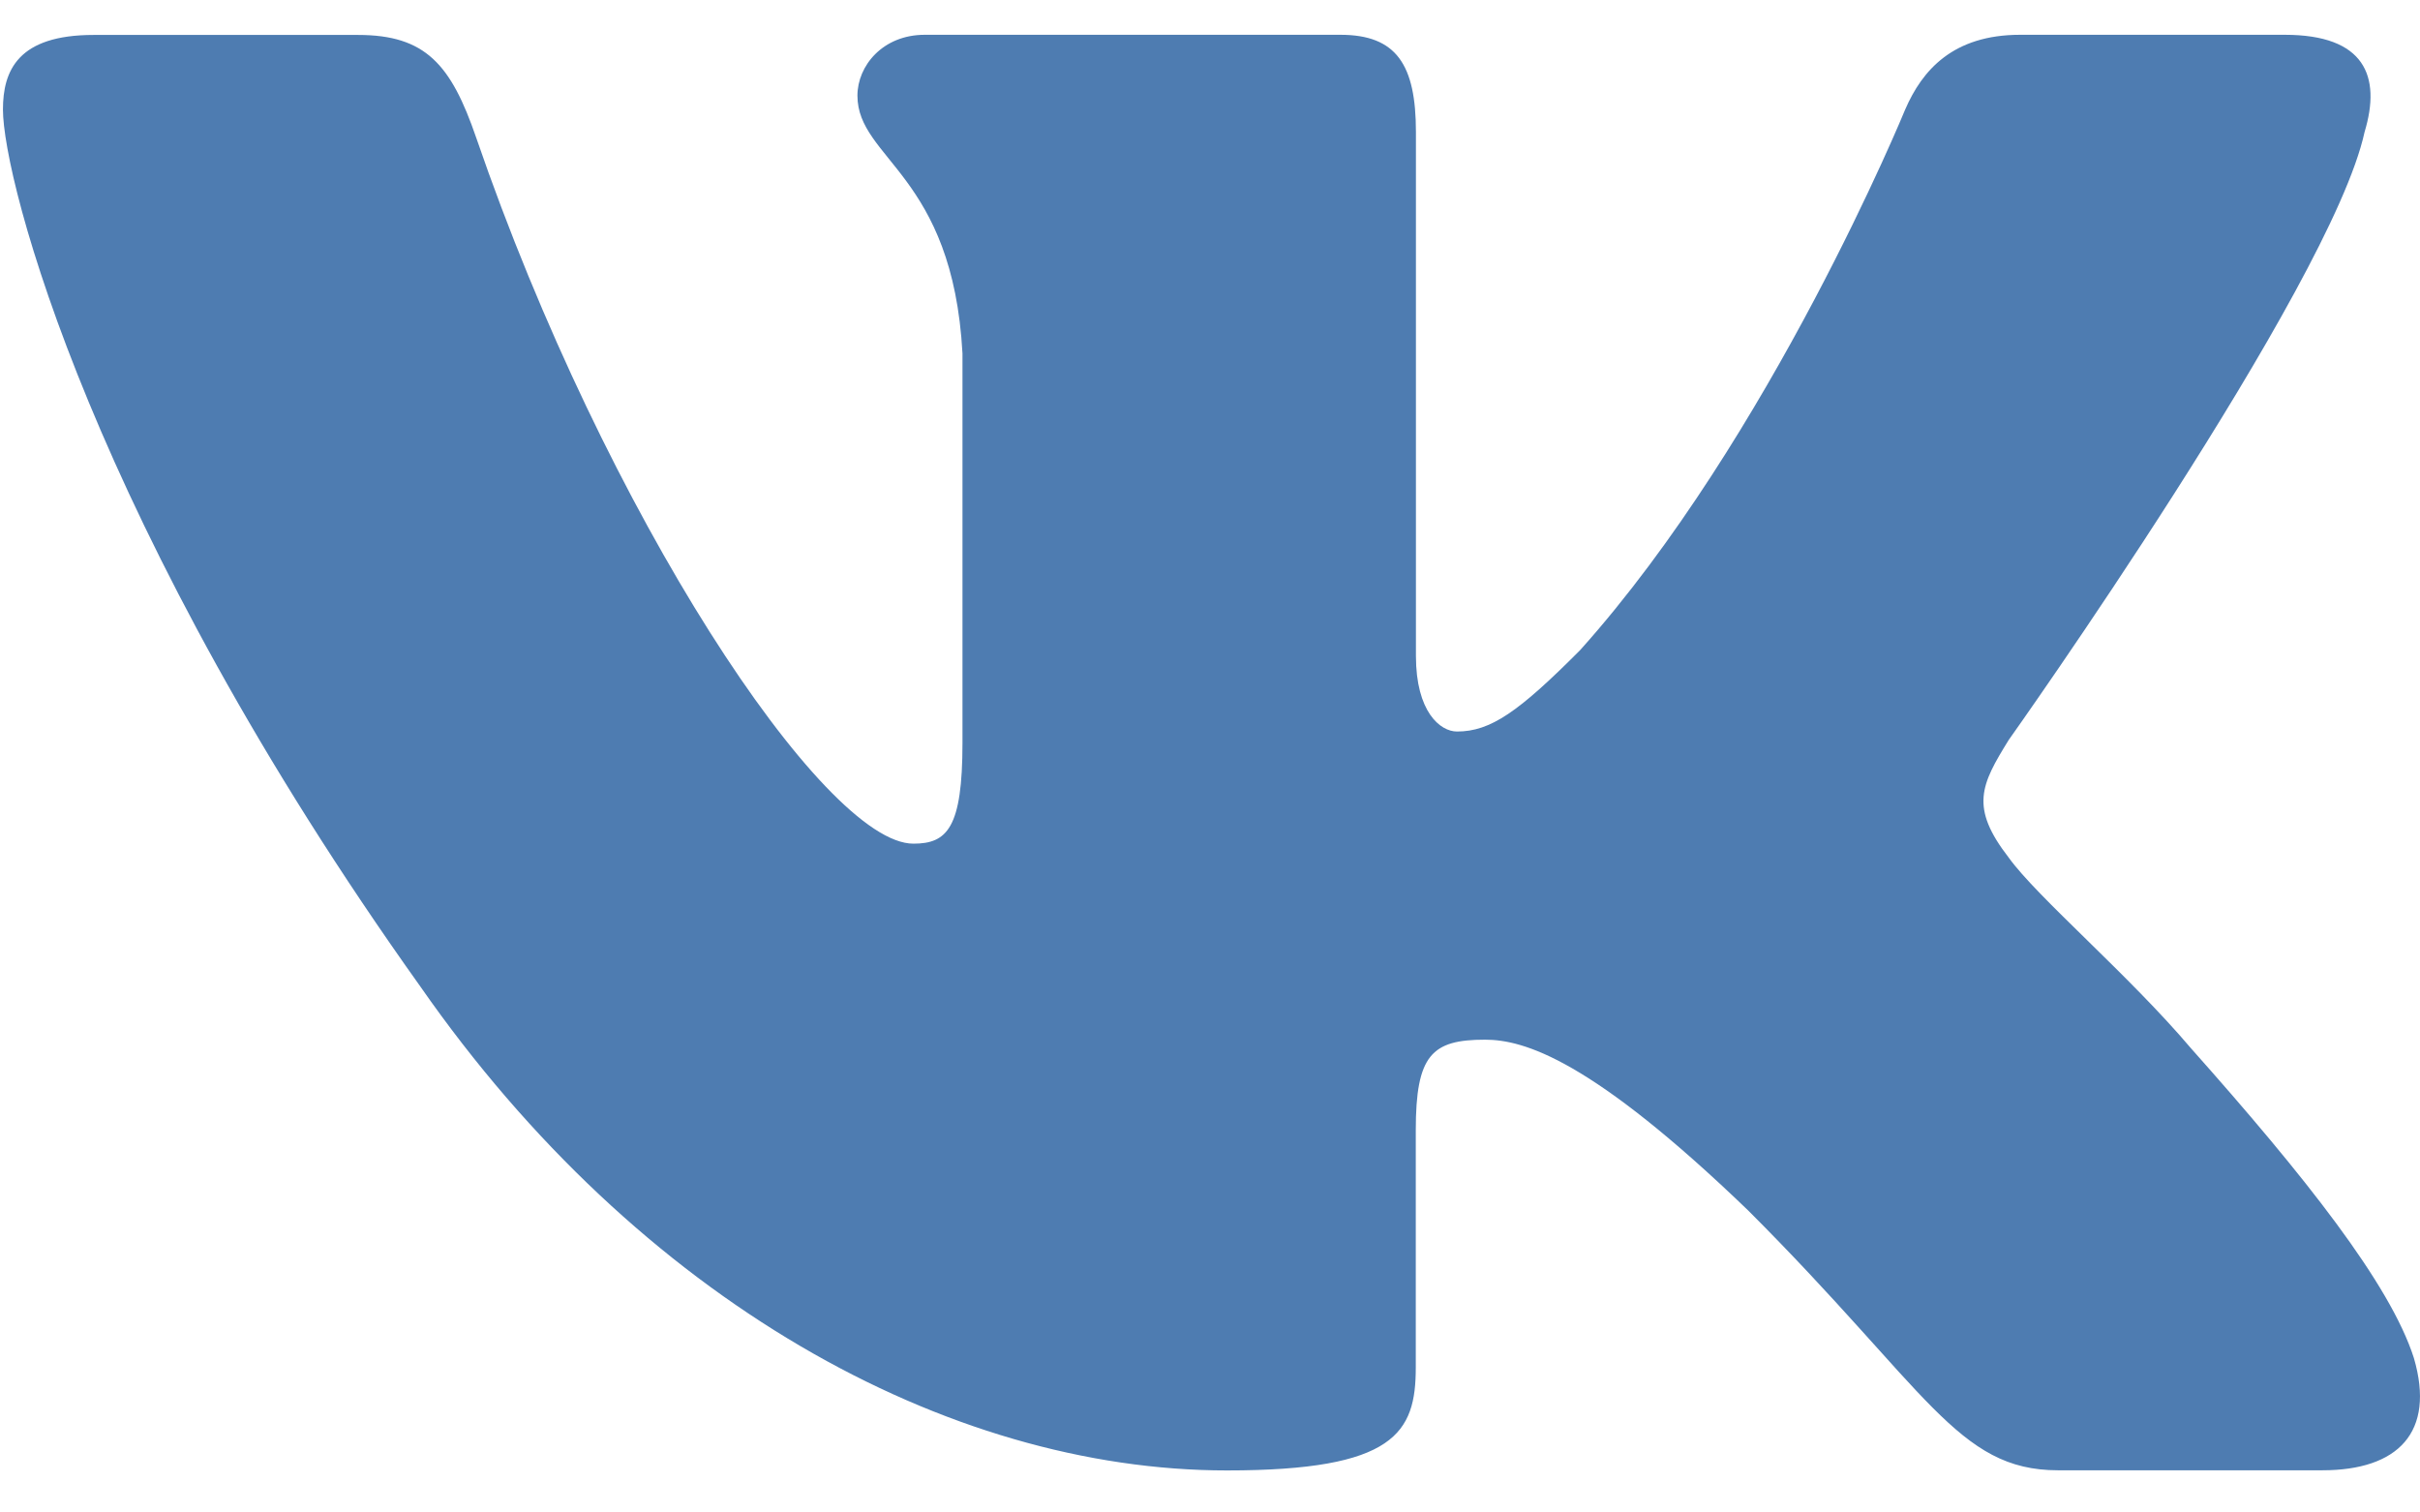 <svg width="32" height="20" viewBox="0 0 32 20" fill="none" xmlns="http://www.w3.org/2000/svg">
<path d="M31.267 1.746C31.491 1.004 31.267 0.46 30.211 0.46H26.713C25.823 0.46 25.417 0.93 25.193 1.447C25.193 1.447 23.415 5.784 20.895 8.596C20.081 9.414 19.71 9.673 19.266 9.673C19.045 9.673 18.723 9.414 18.723 8.673V1.746C18.723 0.856 18.466 0.46 17.724 0.46H12.228C11.672 0.46 11.338 0.871 11.338 1.264C11.338 2.106 12.598 2.301 12.727 4.674V9.823C12.727 10.95 12.524 11.156 12.078 11.156C10.893 11.156 8.009 6.803 6.297 1.821C5.964 0.852 5.627 0.462 4.734 0.462H1.238C0.238 0.462 0.039 0.932 0.039 1.449C0.039 2.377 1.224 6.971 5.559 13.046C8.449 17.195 12.518 19.444 16.225 19.444C18.447 19.444 18.721 18.945 18.721 18.083V14.947C18.721 13.949 18.933 13.748 19.636 13.748C20.153 13.748 21.043 14.009 23.118 16.008C25.488 18.378 25.881 19.442 27.213 19.442H30.709C31.707 19.442 32.207 18.943 31.919 17.957C31.605 16.976 30.473 15.549 28.97 13.86C28.154 12.896 26.934 11.86 26.562 11.341C26.044 10.673 26.194 10.378 26.562 9.784C26.562 9.784 30.824 3.786 31.267 1.746Z" fill="#4E7CB1"/>
</svg>
